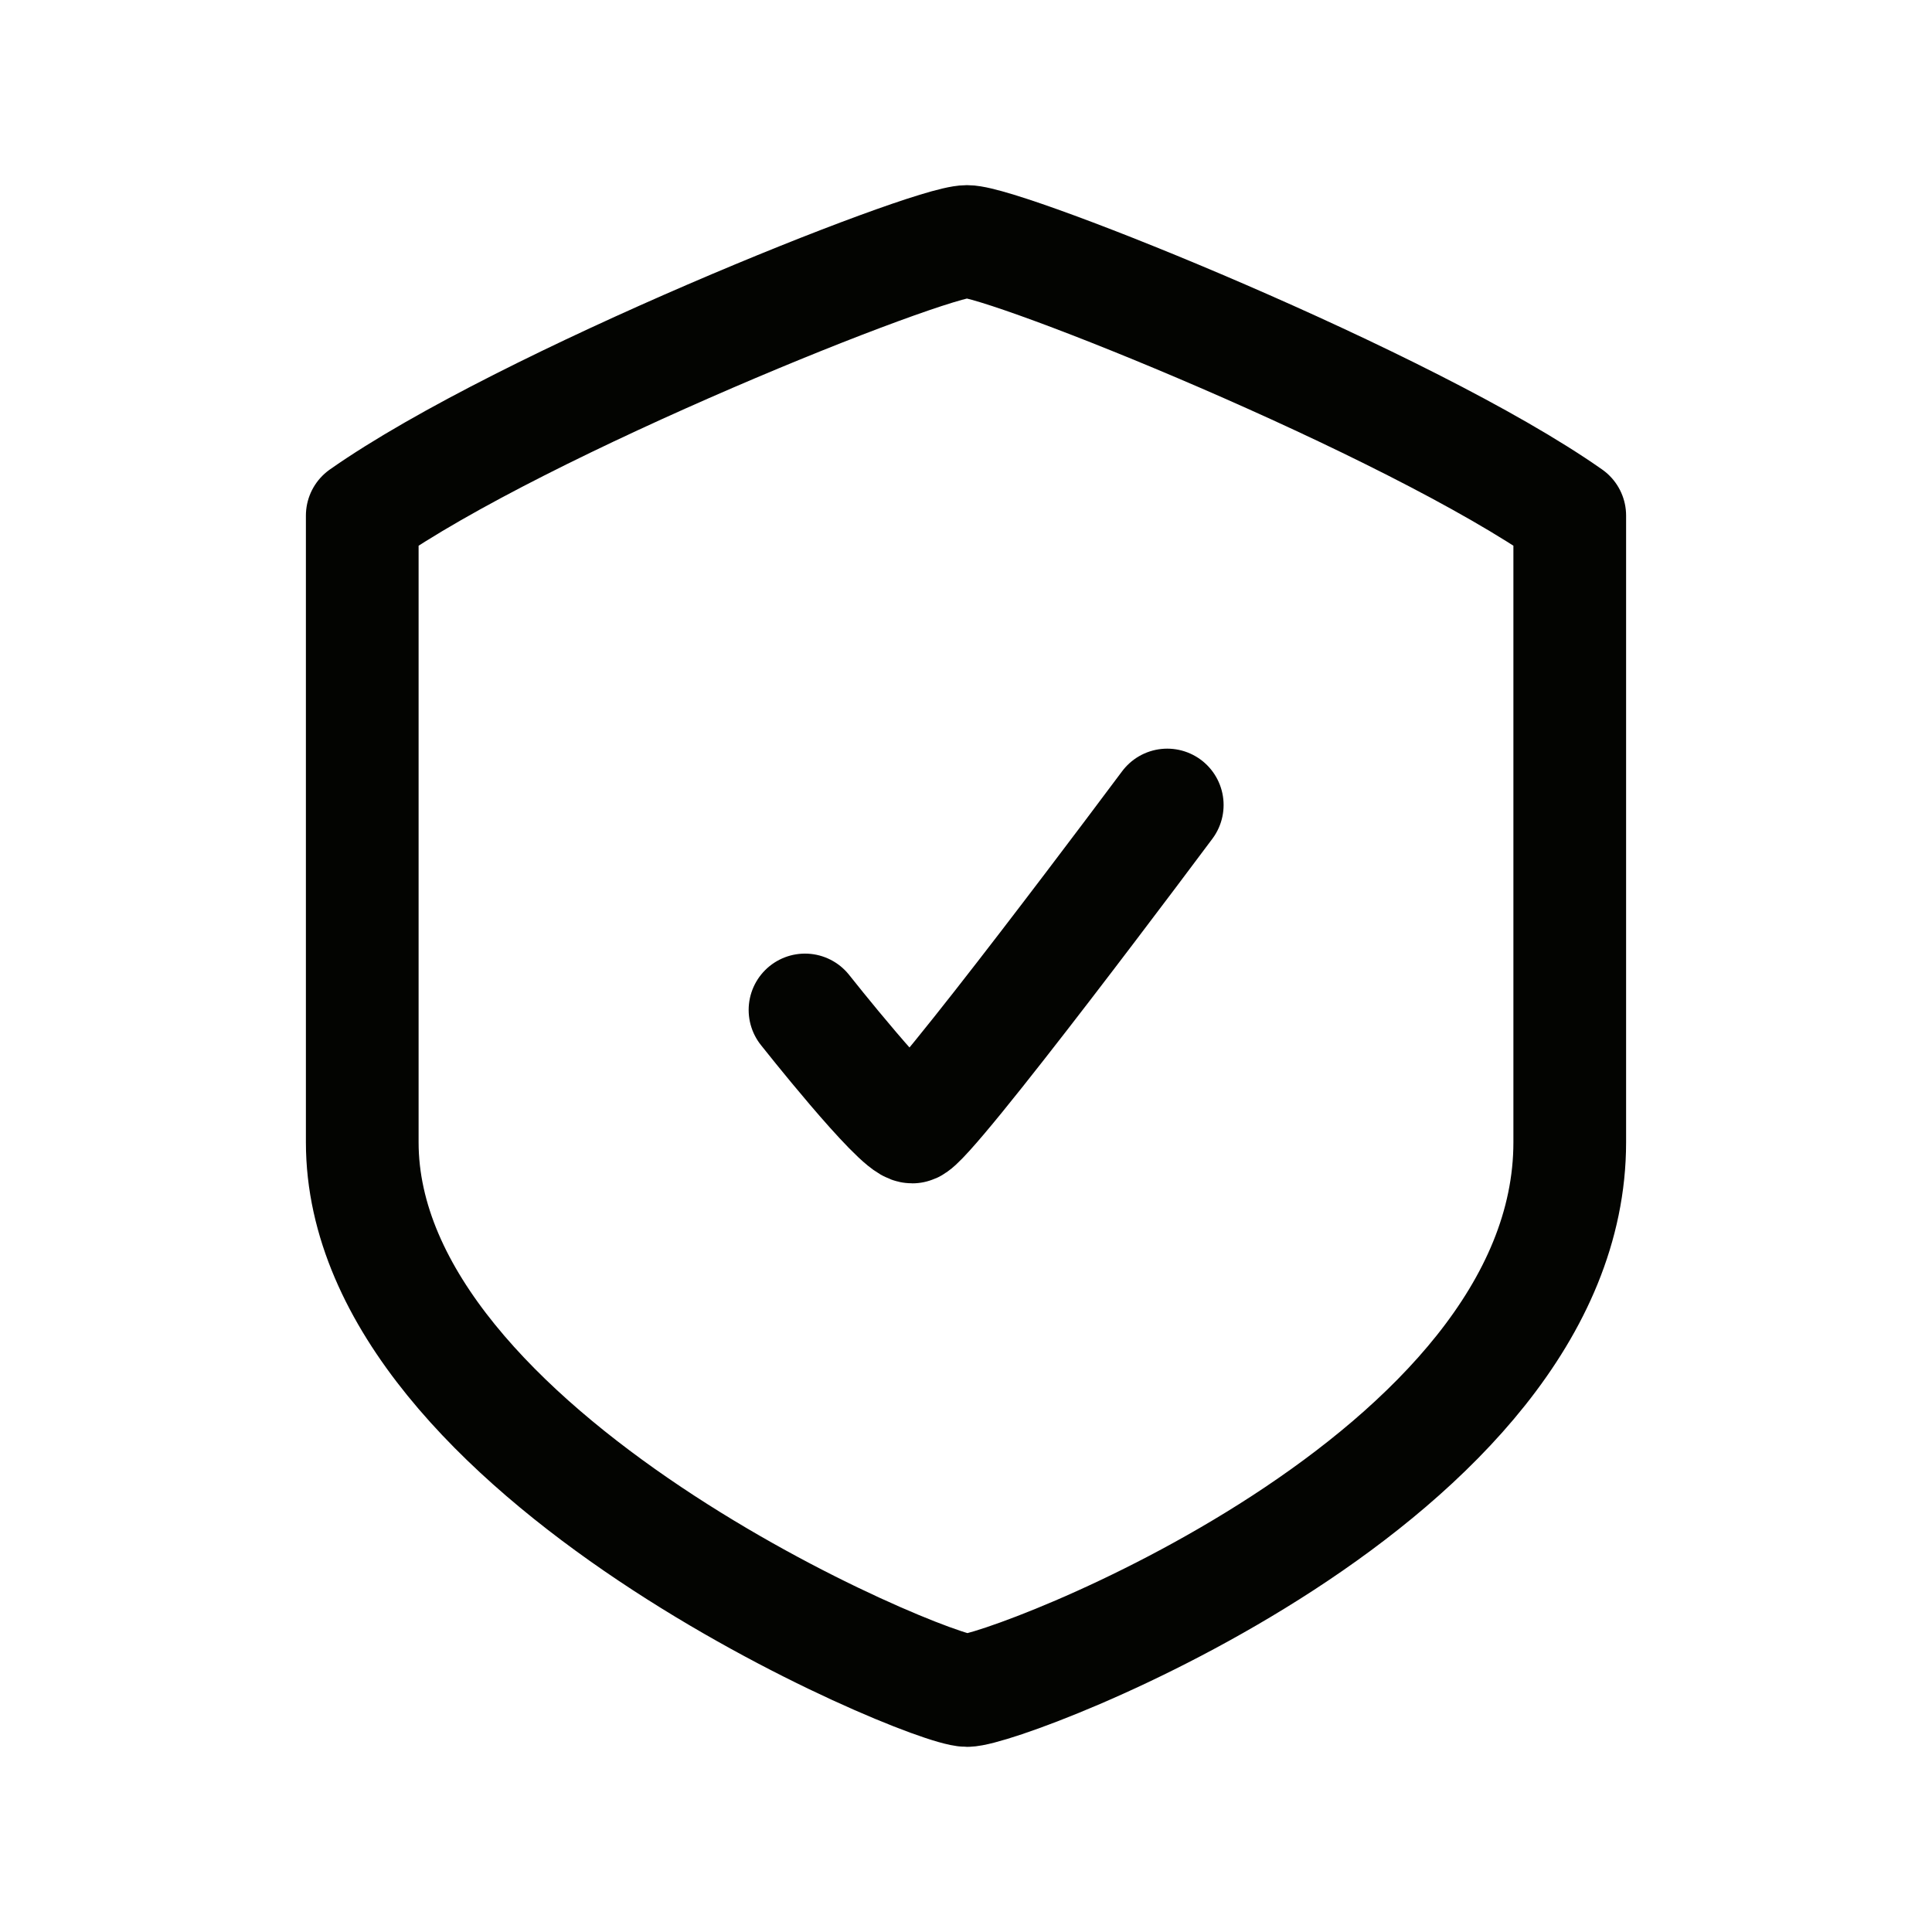 <svg width="24" height="24" viewBox="0 0 24 24" fill="none" xmlns="http://www.w3.org/2000/svg">
<path d="M19.5 6.405C17.5 5 12.5 3 12.012 3C11.523 3 6.5 5 4.5 6.405L4.5 14.189C4.5 18.081 11.523 21 12.012 21C12.5 21 19.5 18.378 19.5 14.189V6.405Z" stroke="#030401" stroke-width="1.4" stroke-linecap="round" stroke-linejoin="round"/>
<path d="M10 12.546C10 12.546 11.149 14 11.333 14C11.518 14 14.5 10 14.5 10" stroke="#030401" stroke-width="1.4" stroke-linecap="round"/>
</svg>
